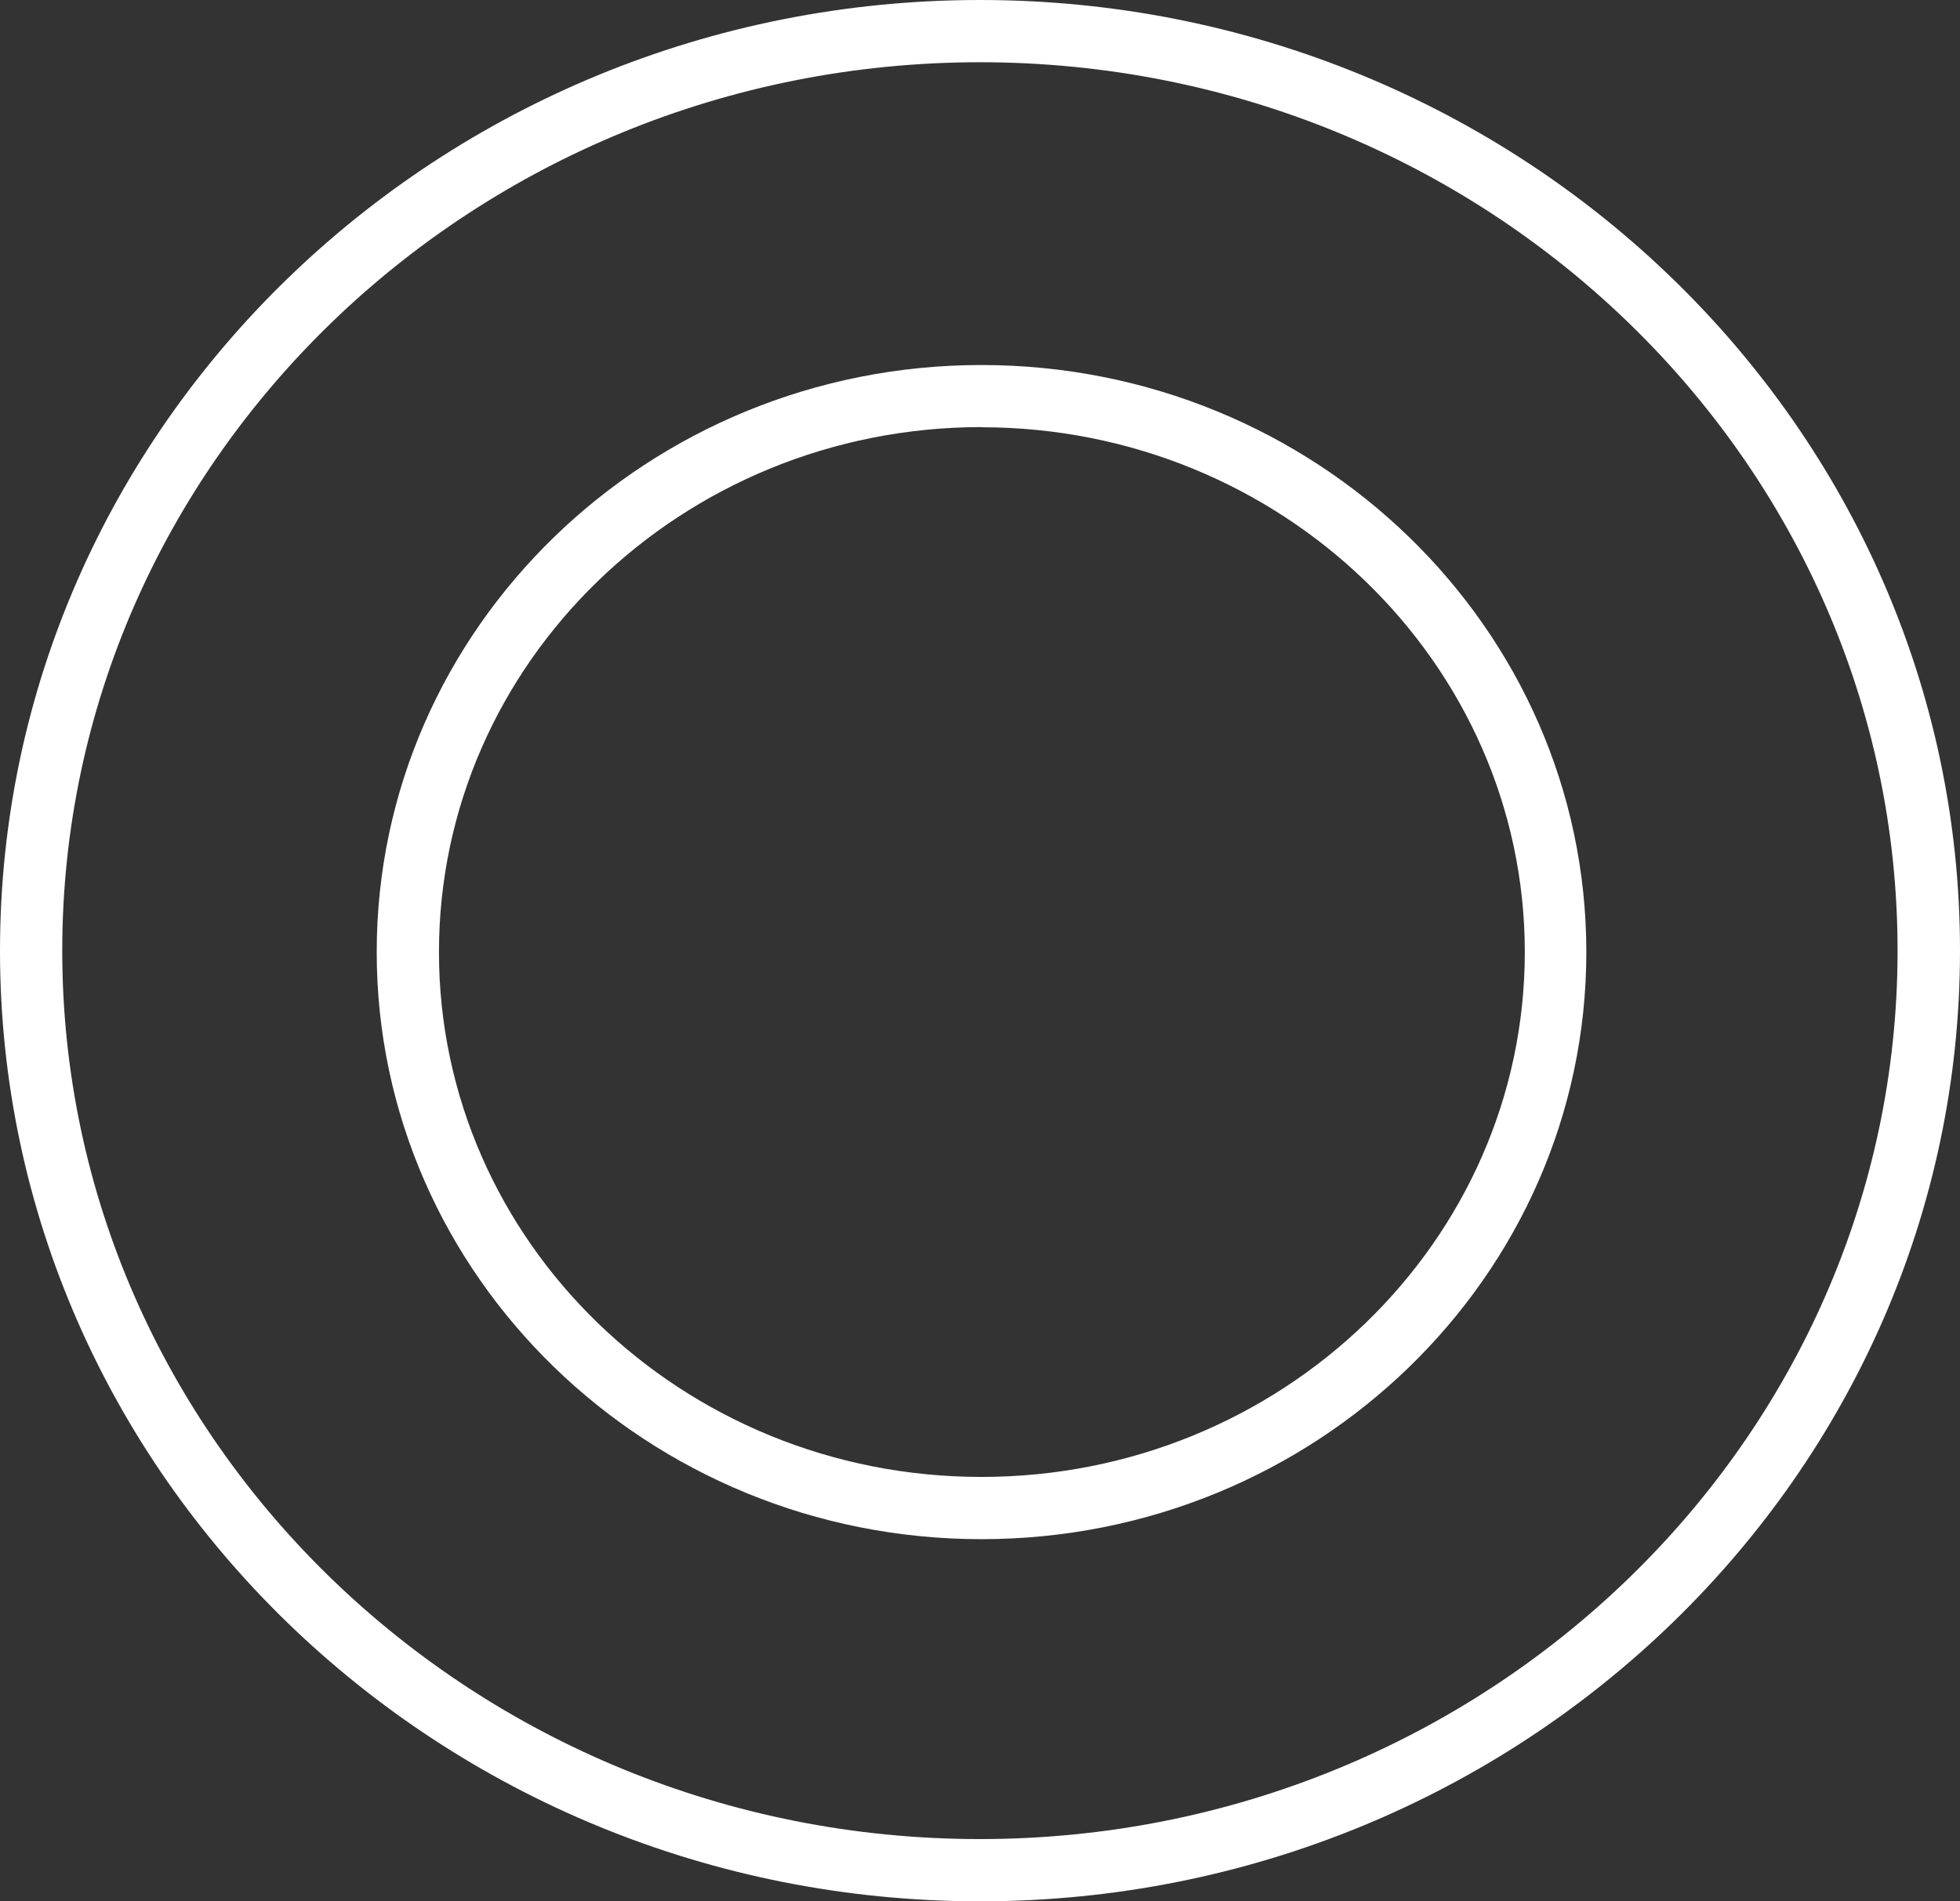 <svg id="Layer_1" data-name="Layer 1" xmlns="http://www.w3.org/2000/svg" viewBox="0 0 109.26 106"><rect x="0" y="0" width="109.26" height="106" fill="#333333" stroke="none"/><defs><style>.cls-1{fill:#fff;}</style></defs><title>dockripple</title><path class="cls-1" d="M55.63,110C25.51,110,1,86.23,1,57S25.51,4,55.63,4s54.63,23.77,54.63,53S85.75,110,55.63,110Zm0-102.53C27.42,7.47,4.47,29.69,4.47,57s22.95,49.53,51.15,49.53S106.78,84.31,106.78,57,83.84,7.47,55.63,7.47Z" transform="translate(-1 -4)"/><path class="cls-1" d="M55.71,89.81C37.12,89.81,22,75.13,22,57.08S37.12,24.35,55.71,24.35,89.43,39,89.43,57.08,74.3,89.81,55.71,89.81Zm0-62C39,27.82,25.47,40.95,25.47,57.08S39,86.34,55.71,86.34,86,73.22,86,57.08,72.39,27.82,55.71,27.82Z" transform="translate(-1 -4)"/></svg>